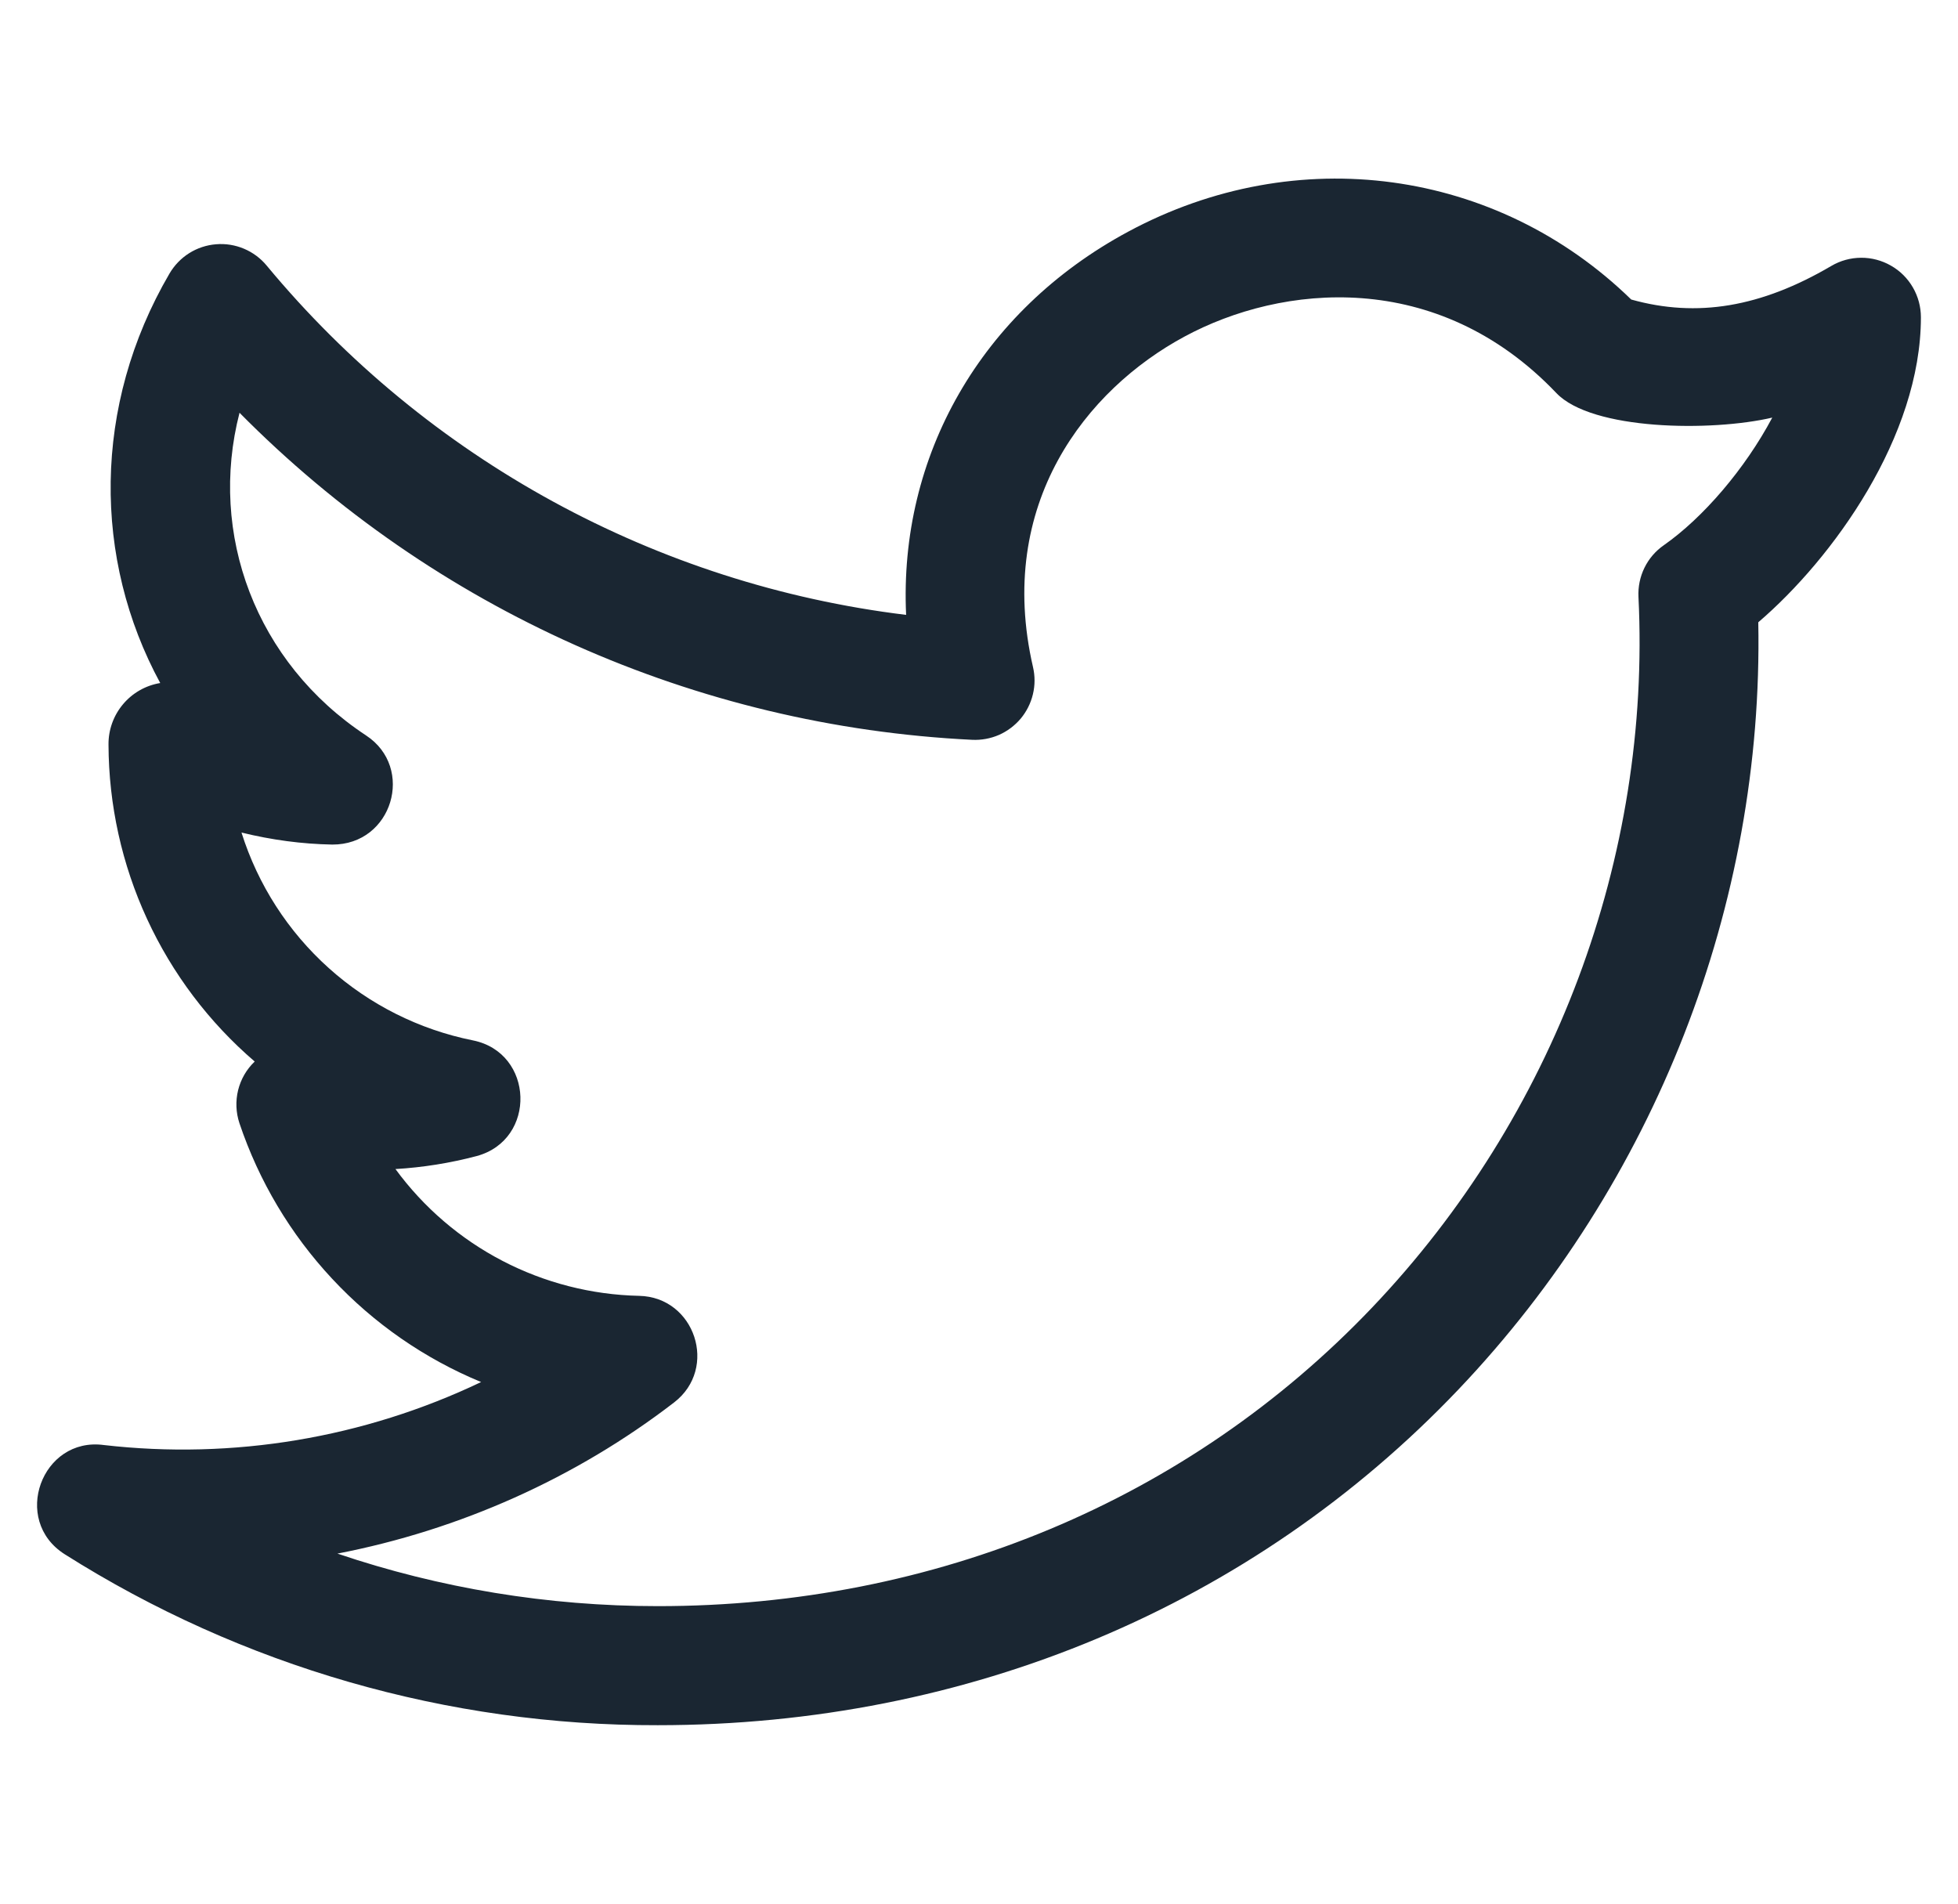 <svg width="36" height="35" viewBox="0 0 36 35" fill="none" xmlns="http://www.w3.org/2000/svg">
<g id="Frame" clip-path="url(#clip0_254_551)">
<g id="Group">
<path id="Vector" d="M1.19 28.576C4.452 30.639 8.235 31.729 12.095 31.719C17.797 31.719 23.023 29.528 26.81 25.552C30.434 21.745 32.427 16.631 32.328 11.441C33.702 10.265 35.318 8.021 35.318 5.833C35.318 5.641 35.267 5.451 35.17 5.284C35.074 5.118 34.935 4.979 34.767 4.884C34.6 4.788 34.41 4.738 34.218 4.739C34.025 4.74 33.836 4.792 33.67 4.89C32.379 5.648 31.202 5.846 29.992 5.507C27.52 3.098 23.841 2.59 20.74 4.261C18.031 5.72 16.524 8.388 16.66 11.305C12.065 10.745 7.859 8.447 4.904 4.884C4.792 4.748 4.649 4.642 4.486 4.573C4.324 4.505 4.148 4.476 3.972 4.491C3.797 4.505 3.627 4.561 3.478 4.655C3.329 4.749 3.205 4.878 3.116 5.03C1.696 7.462 1.71 10.281 2.946 12.558C2.678 12.602 2.435 12.741 2.261 12.949C2.087 13.156 1.992 13.42 1.995 13.691C1.999 14.798 2.24 15.891 2.704 16.896C3.168 17.902 3.843 18.796 4.683 19.517C4.533 19.66 4.428 19.842 4.378 20.043C4.329 20.244 4.337 20.454 4.402 20.65C4.76 21.715 5.341 22.691 6.108 23.512C6.874 24.334 7.808 24.981 8.846 25.41C6.689 26.439 4.285 26.841 1.91 26.568C0.767 26.413 0.202 27.95 1.19 28.576ZM12.394 25.785C13.212 25.156 12.778 23.847 11.751 23.825C10.876 23.806 10.016 23.586 9.239 23.182C8.462 22.778 7.789 22.201 7.271 21.494C7.775 21.464 8.276 21.384 8.764 21.255C9.874 20.955 9.822 19.354 8.694 19.128C7.708 18.93 6.793 18.471 6.045 17.799C5.296 17.127 4.742 16.266 4.44 15.307C4.99 15.442 5.55 15.518 6.109 15.528C7.216 15.534 7.634 14.115 6.731 13.522C4.697 12.181 3.829 9.815 4.404 7.589C7.983 11.209 12.79 13.354 17.875 13.602C18.043 13.61 18.212 13.579 18.367 13.512C18.521 13.444 18.658 13.341 18.767 13.212C18.875 13.082 18.952 12.929 18.991 12.765C19.031 12.6 19.031 12.429 18.993 12.265C18.3 9.262 19.977 7.158 21.779 6.188C23.561 5.225 26.422 4.925 28.615 7.226C29.267 7.913 31.466 7.939 32.585 7.678C32.083 8.623 31.312 9.52 30.59 10.025C30.438 10.131 30.316 10.273 30.235 10.439C30.154 10.605 30.116 10.789 30.125 10.974C30.359 15.765 28.574 20.527 25.227 24.041C21.856 27.58 17.194 29.53 12.097 29.53C10.07 29.53 8.082 29.2 6.204 28.564C8.449 28.13 10.583 27.179 12.394 25.785Z" fill="#1A2632"/>
</g>
</g>
<defs>
<clipPath id="clip0_254_551">
<rect width="35" height="35" fill="white" transform="translate(0.5)"/>
</clipPath>
</defs>
</svg>
